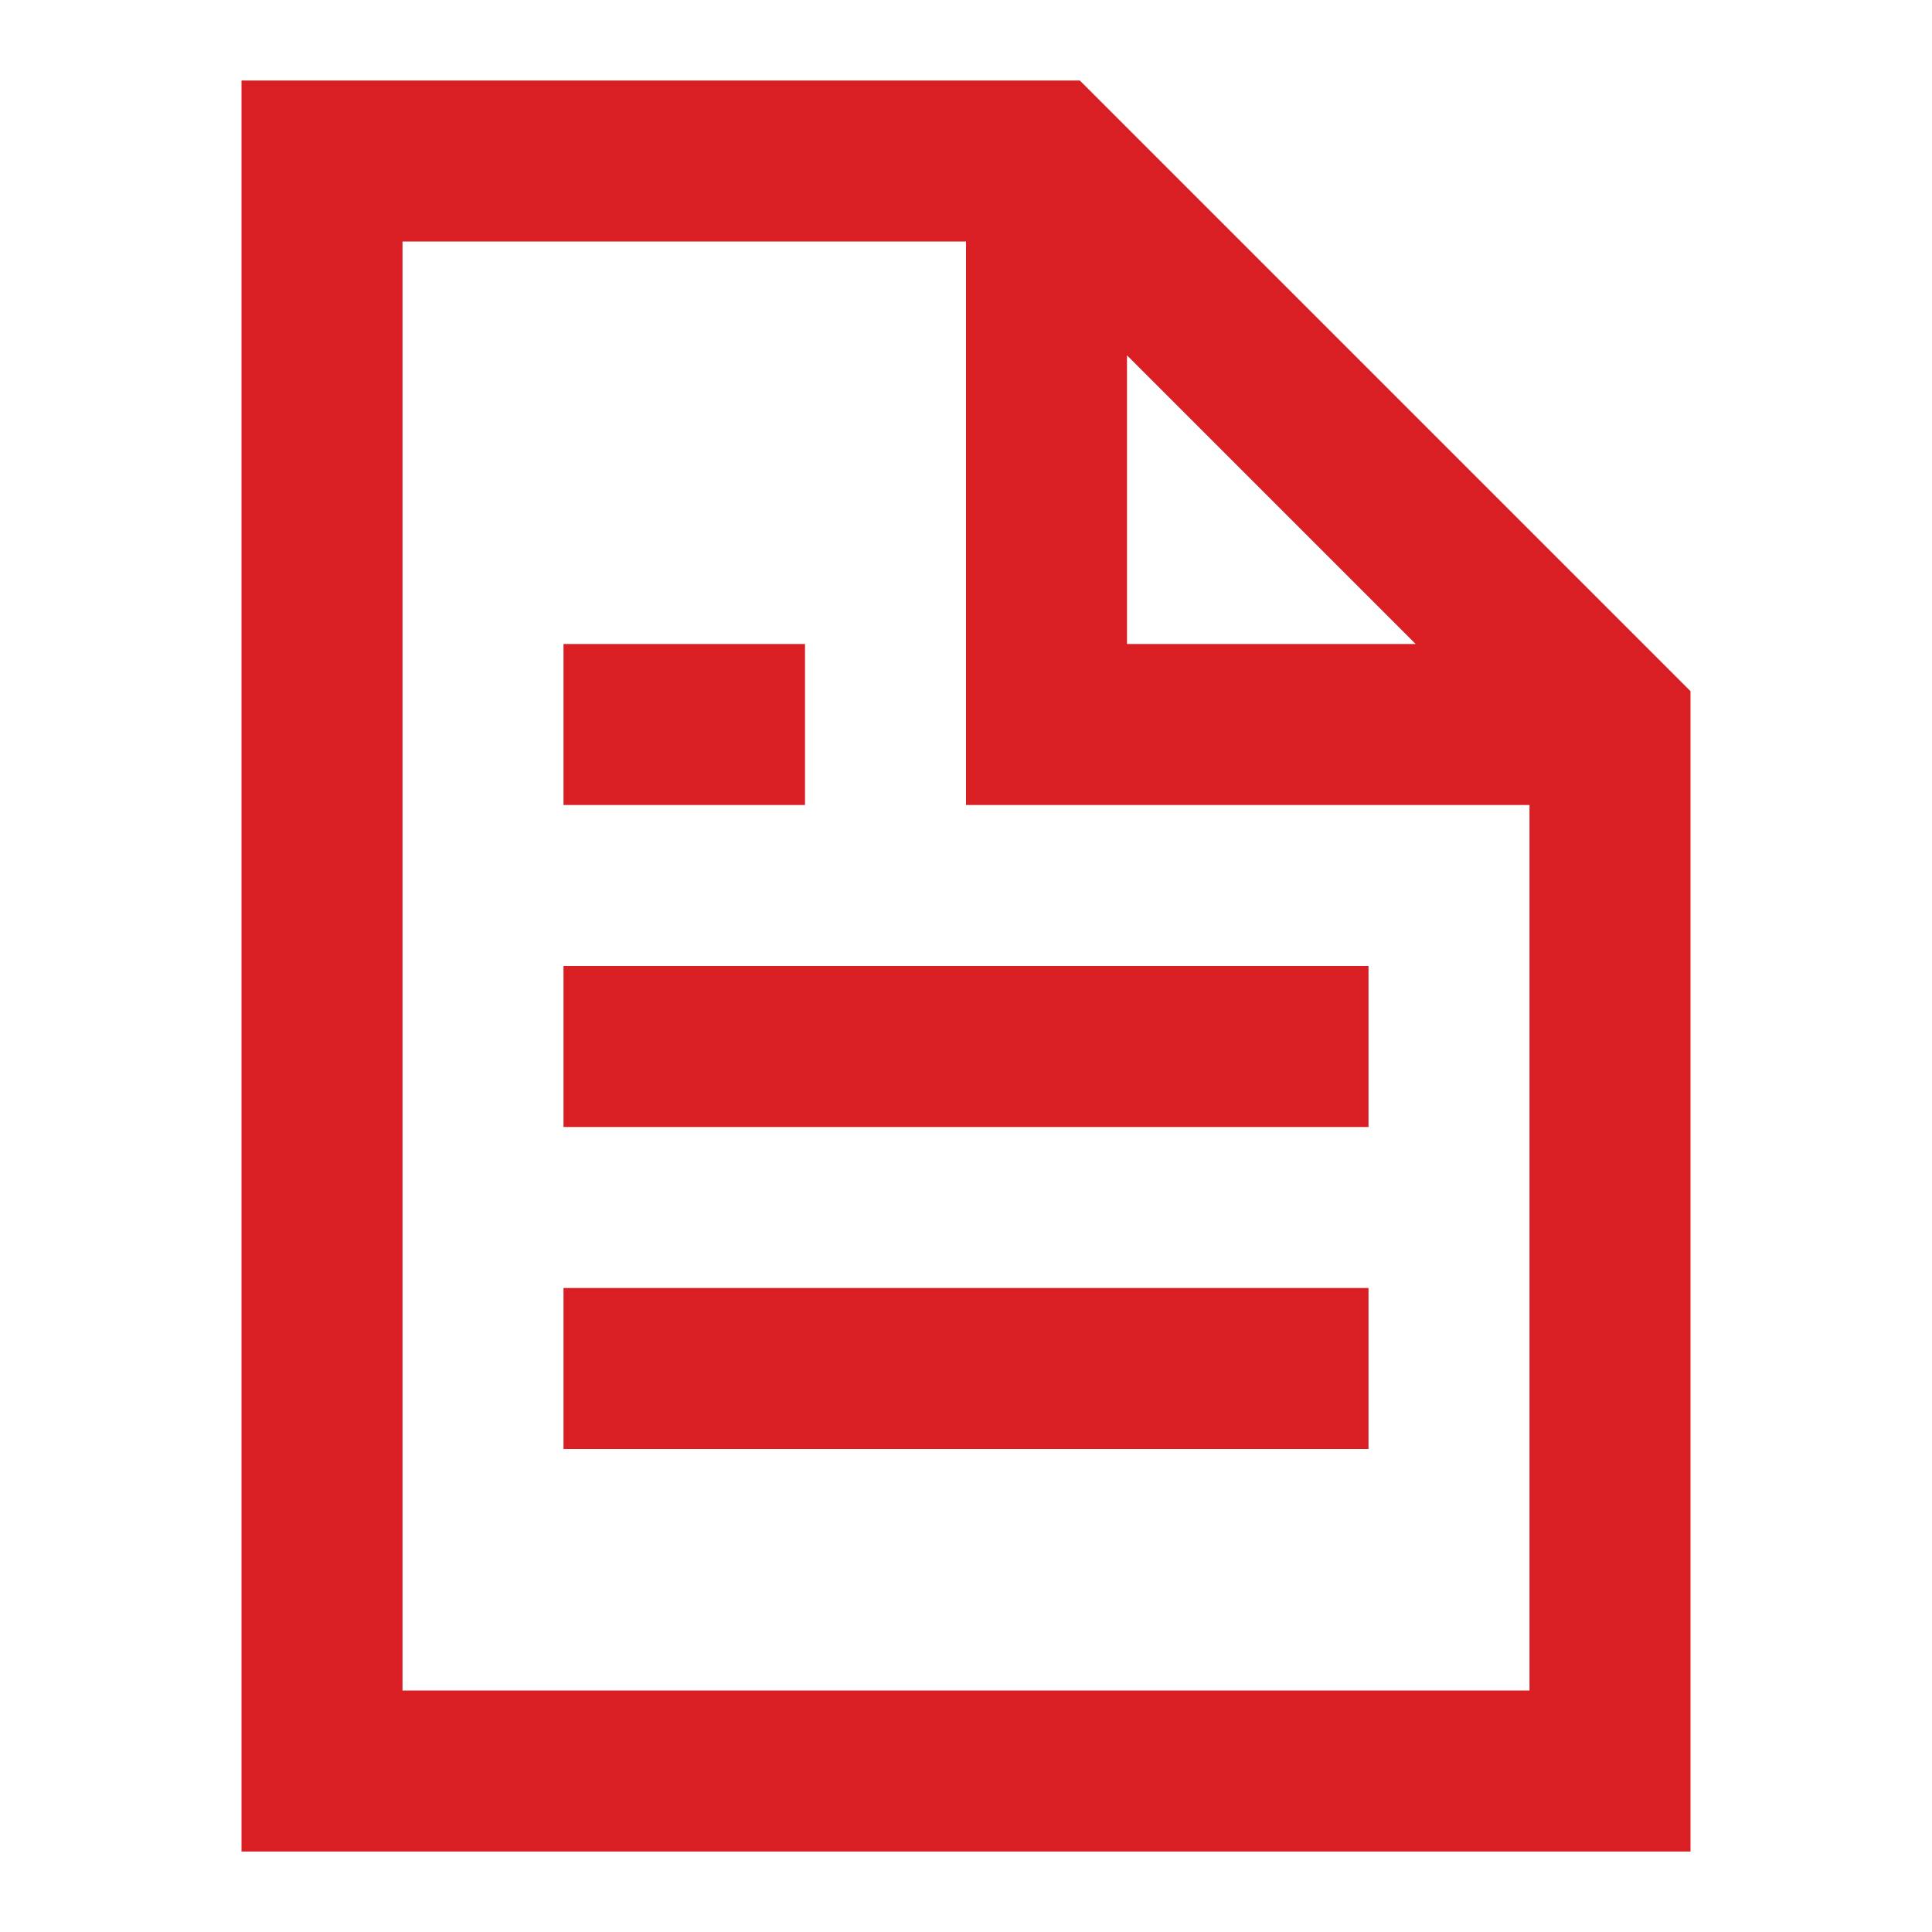 <?xml version="1.0" encoding="UTF-8"?>
<svg width="24" height="24" fill="none" version="1.1" viewBox="0 0 24 24" xmlns="http://www.w3.org/2000/svg"><path d="m4 1h-1v22h18v-14.414l-7.586-7.586h-9.414zm1 20v-18h7v7h7v11h-14zm12.586-13-3.586-3.586v3.586h3.586zm-9.586 0h-1v2h3v-2h-2zm0 4h-1v2h10v-2h-9zm0 4h-1v2h10v-2h-9z" clip-rule="evenodd" fill="#da1f24" fill-rule="evenodd"/></svg>
